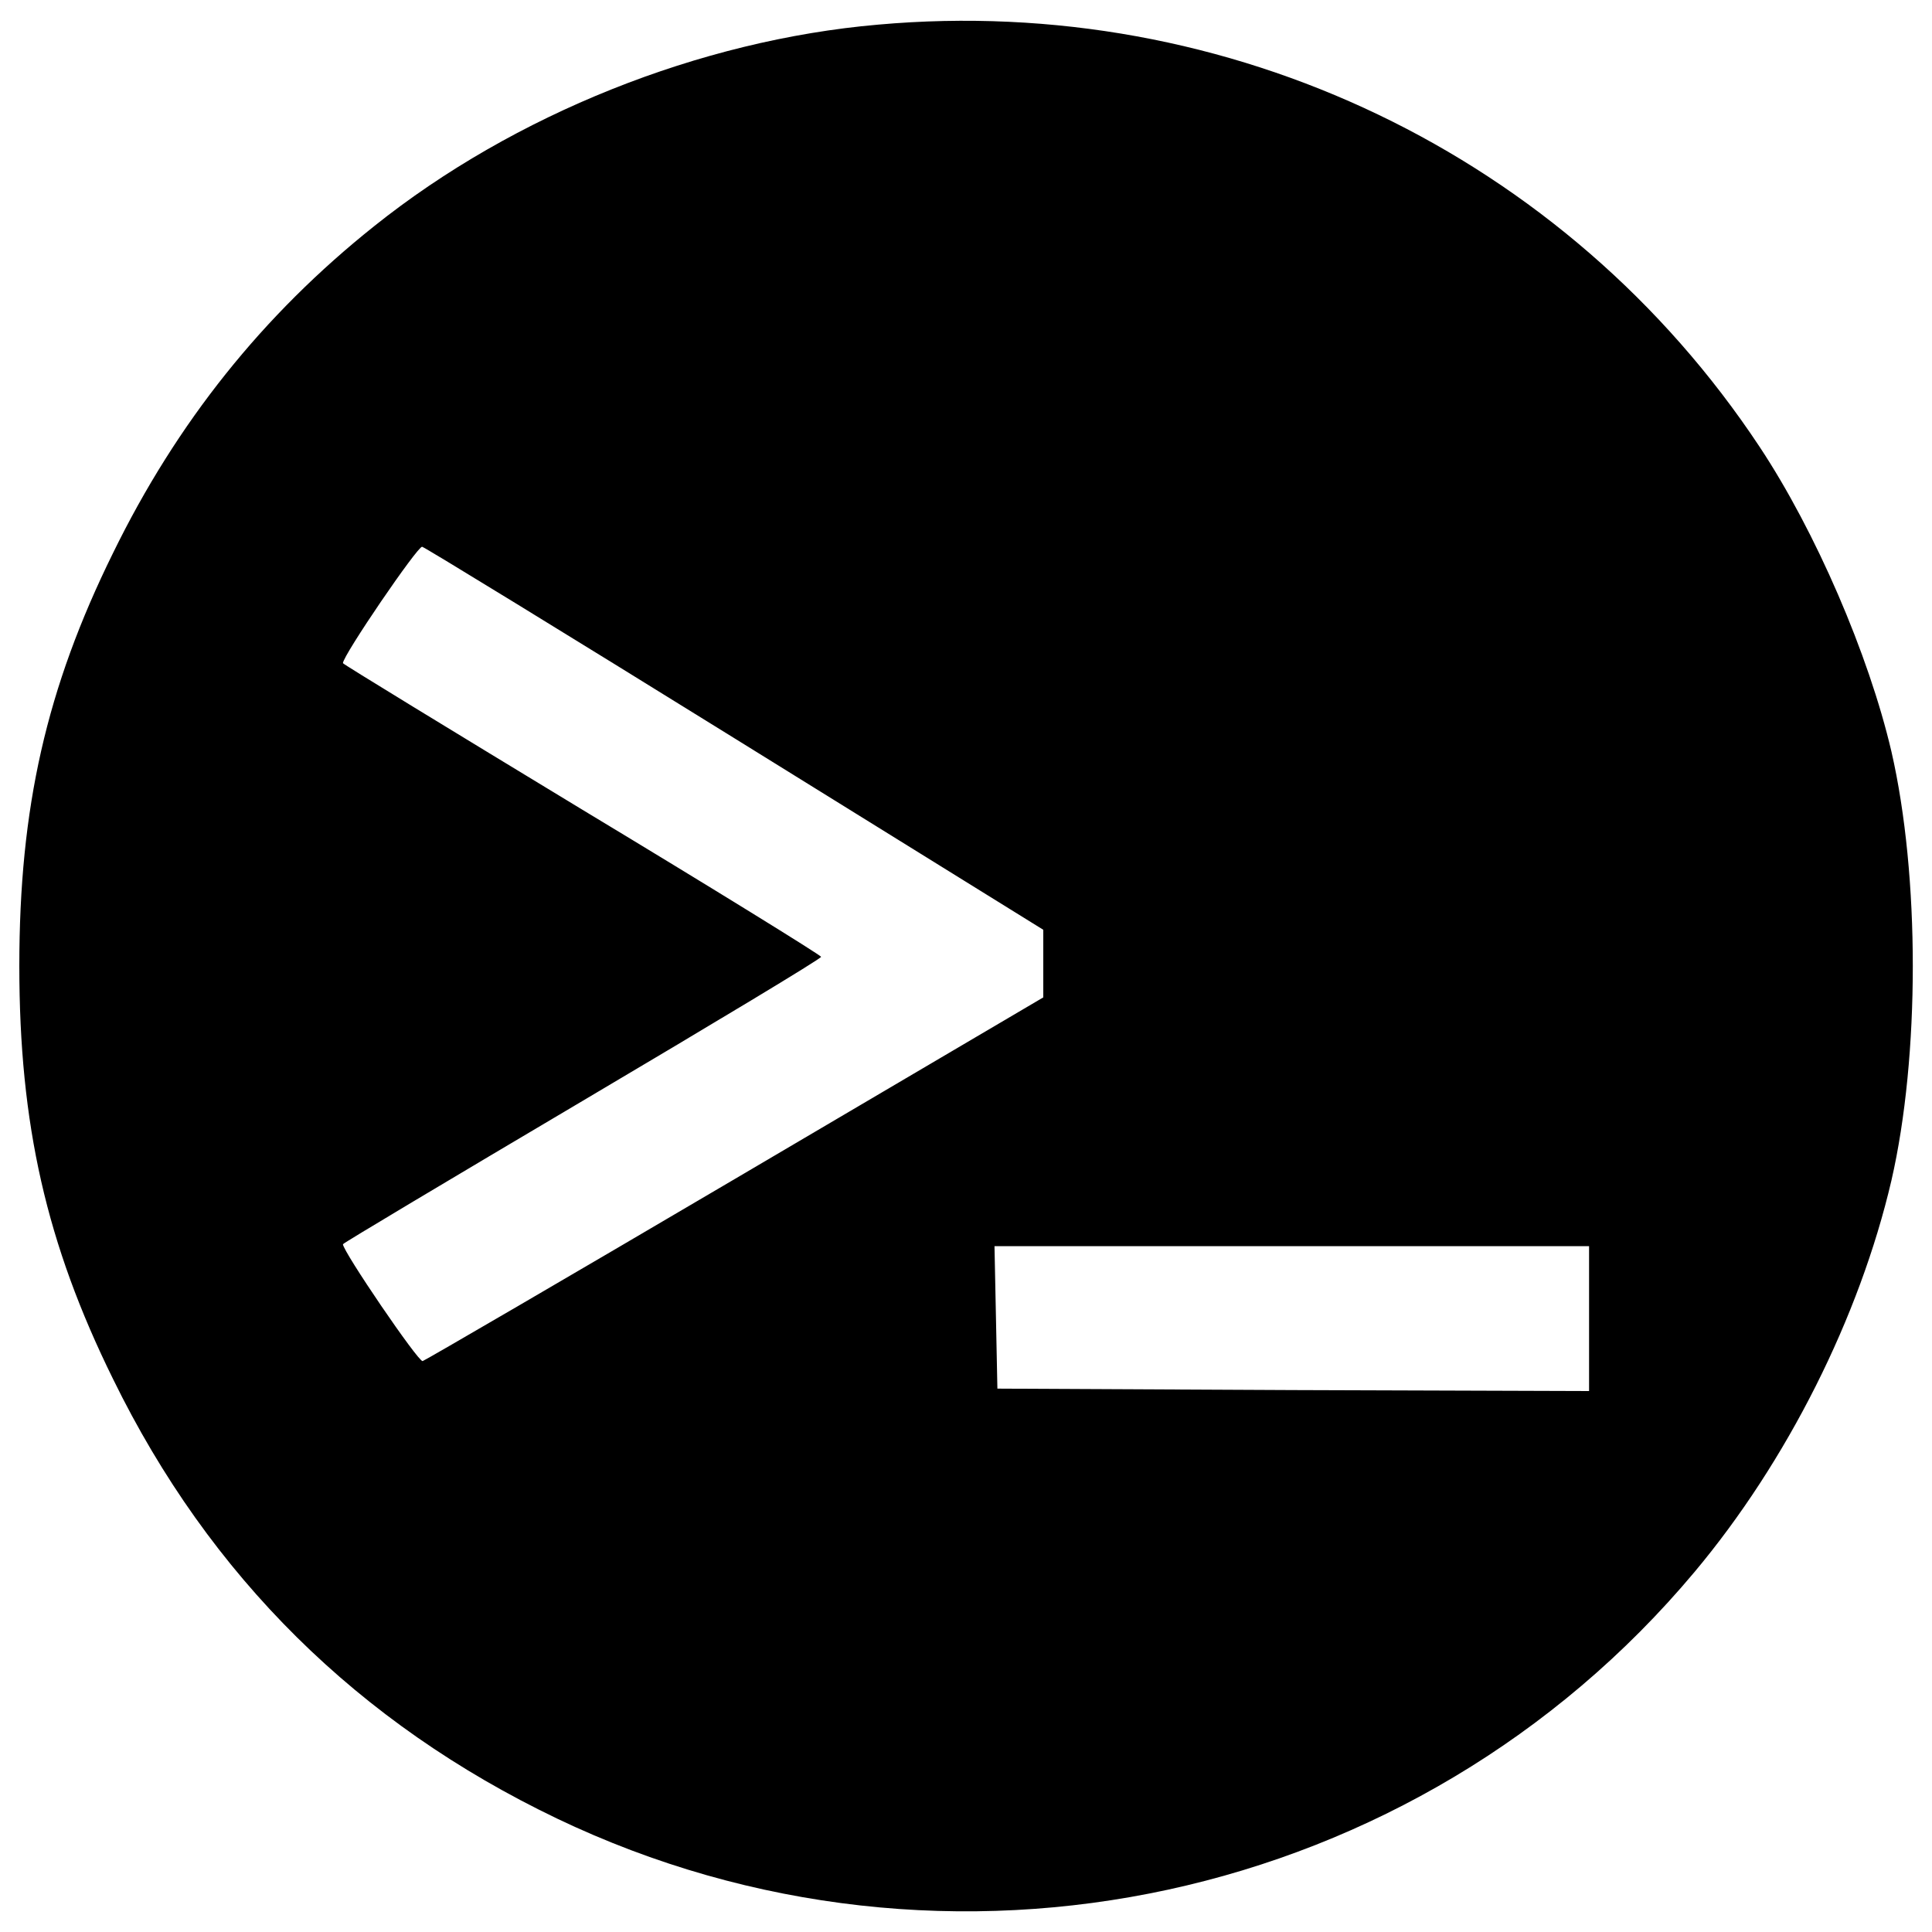 <?xml version="1.0" standalone="no"?>
<!DOCTYPE svg PUBLIC "-//W3C//DTD SVG 20010904//EN"
 "http://www.w3.org/TR/2001/REC-SVG-20010904/DTD/svg10.dtd">
<svg version="1.0" xmlns="http://www.w3.org/2000/svg"
 width="400pt" height="400pt" viewBox="0 0 400 400"
 preserveAspectRatio="xMidYMid meet">
<g transform="translate(0,400) scale(0.1,-0.1)"
fill="#000000" stroke="none">
<path d="M1818 3949 c-369 -32 -754 -186 -1043 -417 -231 -184 -409 -407 -541
-677 -138 -280 -194 -527 -194 -855 0 -328 56 -575 194 -855 200 -409 508
-713 919 -910 809 -387 1780 -176 2355 510 192 229 342 528 408 811 59 257 59
631 0 888 -47 201 -157 456 -273 631 -400 604 -1098 939 -1825 874z m-295
-1479 l637 -395 0 -70 0 -70 -637 -375 c-350 -206 -642 -376 -648 -378 -9 -2
-165 227 -165 242 0 2 223 135 495 296 272 161 495 295 495 299 0 3 -223 141
-495 305 -272 165 -495 301 -495 303 0 16 155 243 164 241 7 -2 299 -181 649
-398z m1767 -1200 l0 -150 -612 2 -613 3 -3 148 -3 147 616 0 615 0 0 -150z"/>
</g>
</svg>
